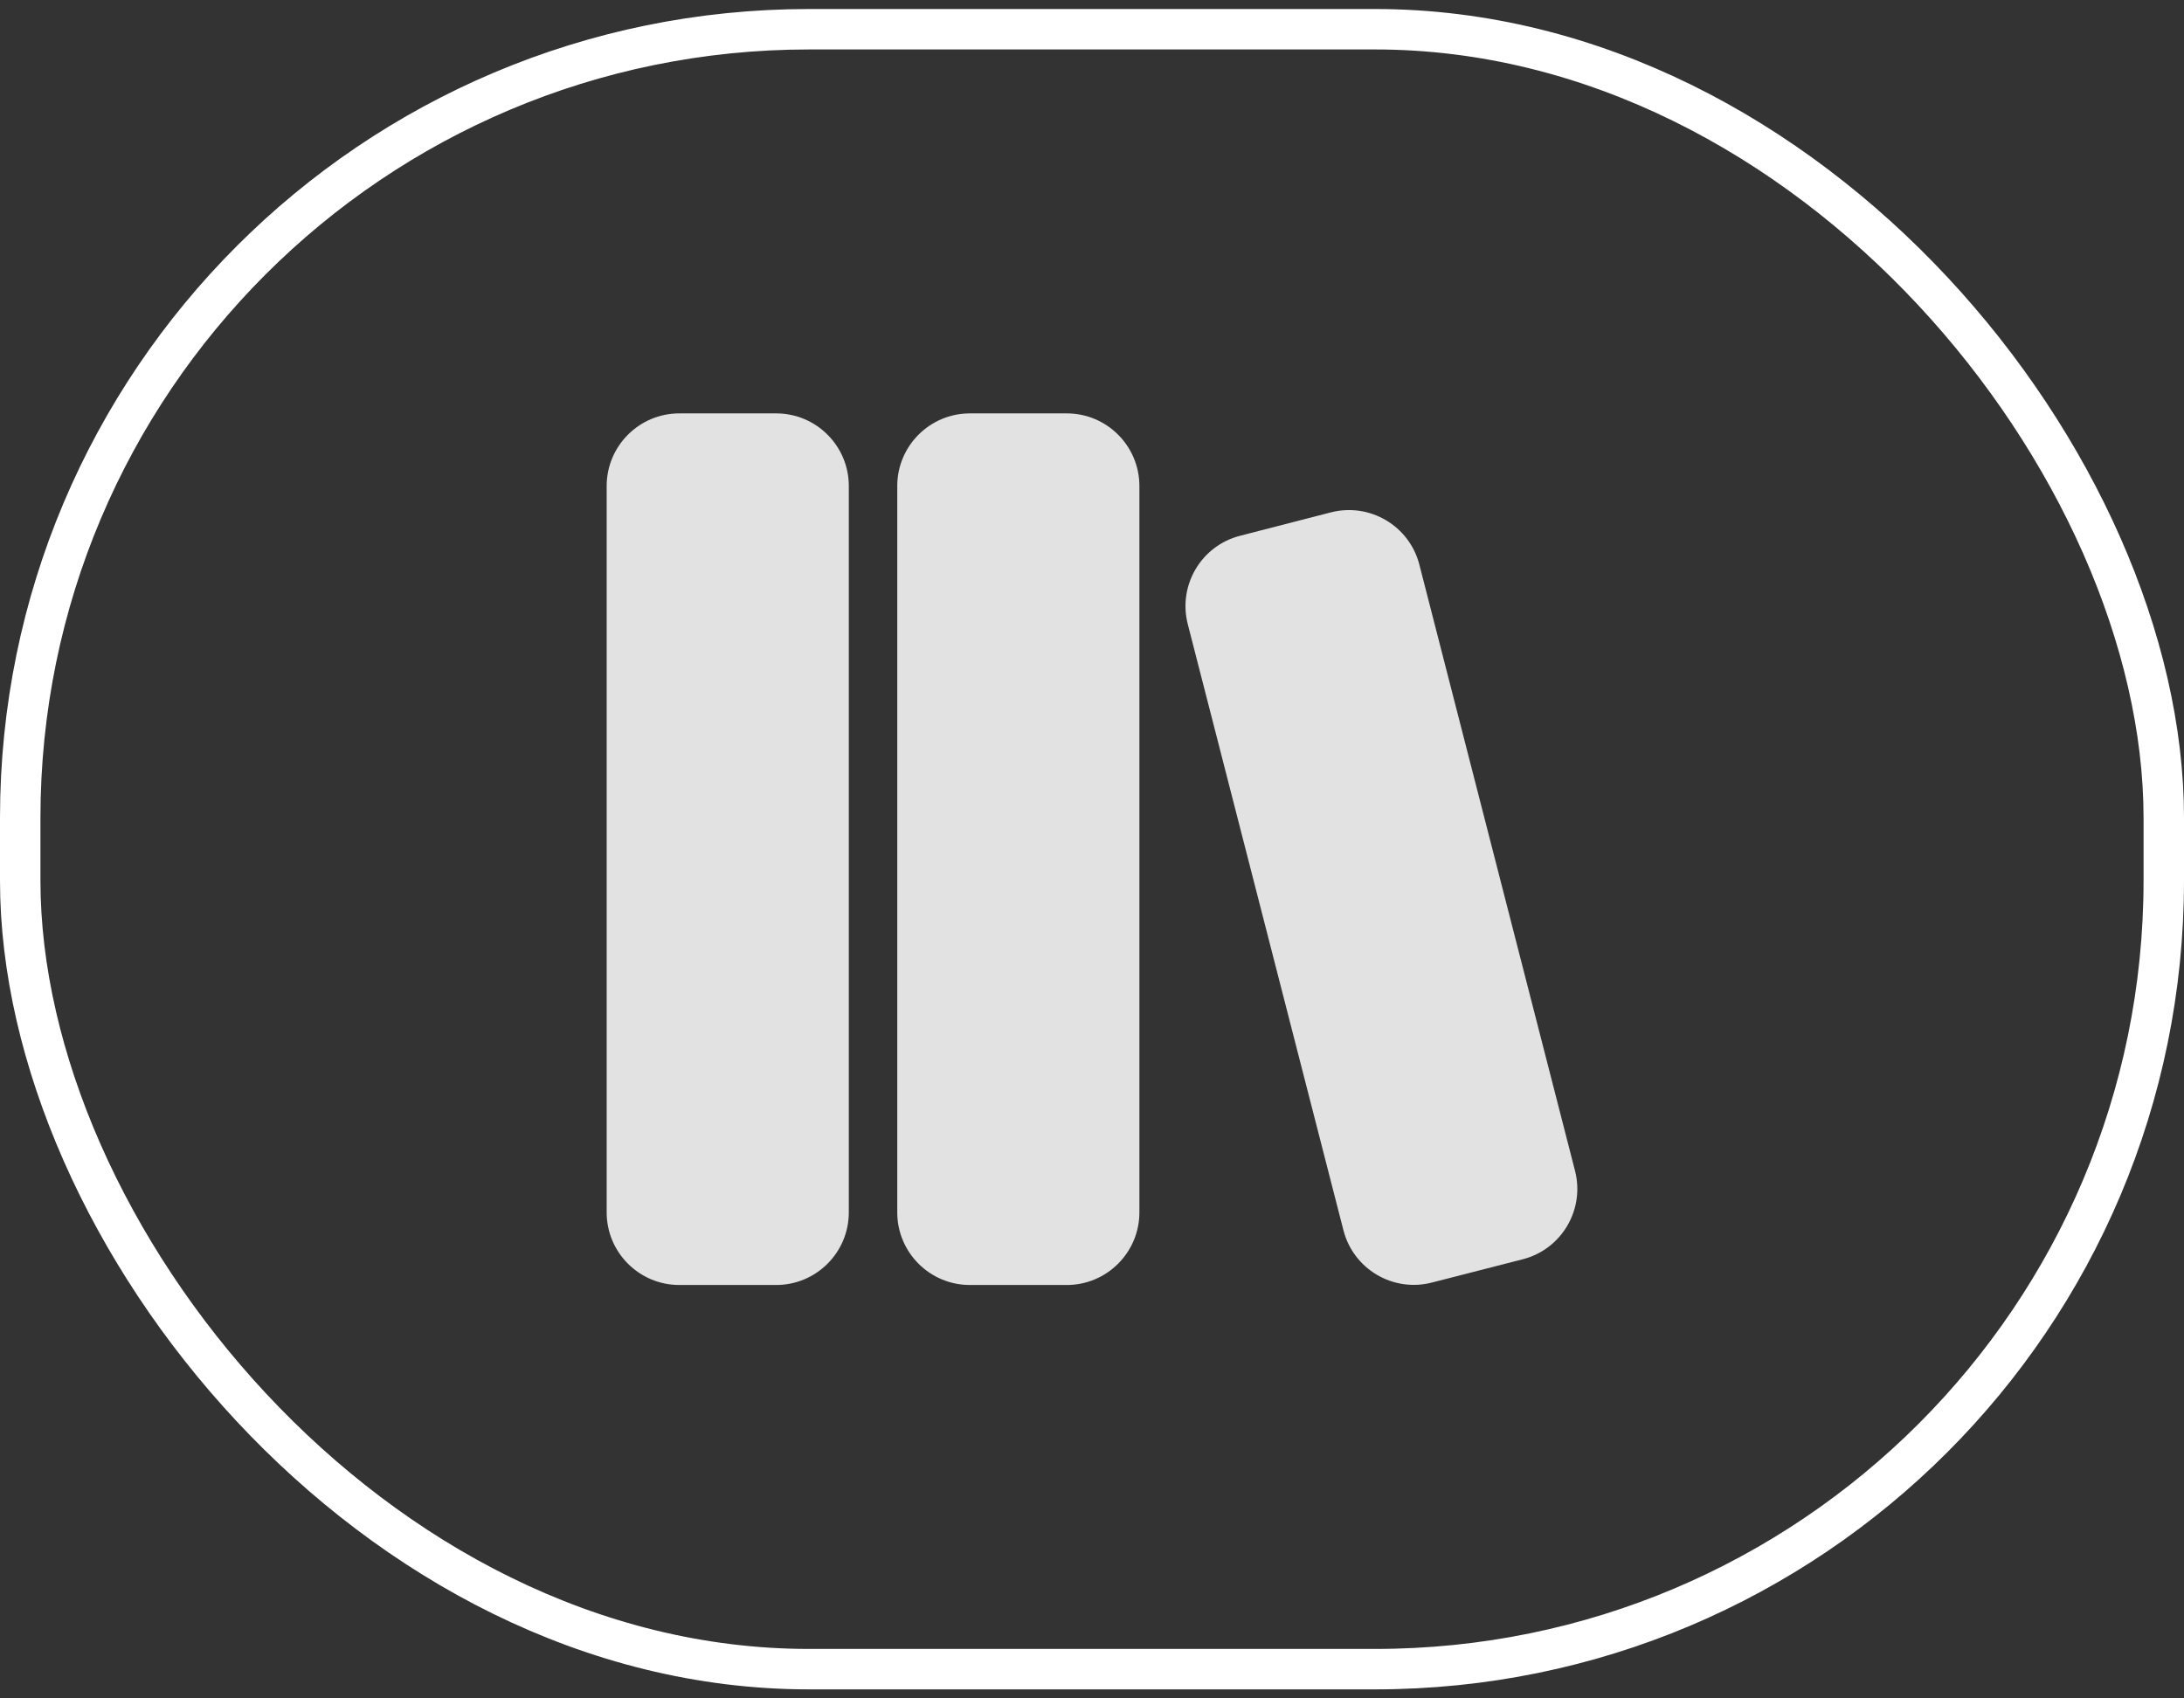 <svg width="54" height="42" viewBox="0 0 54 42" fill="none" xmlns="http://www.w3.org/2000/svg">
<rect x="0" y="0" width="54" height="42" fill="#333333" stroke="none"/>
<path d="M19.191 10.223C20.183 10.223 20.987 11.028 20.987 12.019V29.981C20.987 30.972 20.183 31.777 19.191 31.777H16.796C15.805 31.777 15 30.972 15 29.981V12.019C15 11.028 15.805 10.223 16.796 10.223H19.191ZM26.376 10.223C27.367 10.223 28.172 11.028 28.172 12.019V29.981C28.172 30.972 27.367 31.777 26.376 31.777H23.981C22.989 31.777 22.185 30.972 22.185 29.981V12.019C22.185 11.028 22.989 10.223 23.981 10.223H26.376ZM35.094 13.963L38.943 28.954C39.19 29.915 38.611 30.894 37.65 31.141L35.403 31.717C34.442 31.964 33.464 31.385 33.217 30.424L29.368 15.435C29.122 14.474 29.7 13.495 30.662 13.249L32.908 12.67C33.87 12.425 34.848 13.004 35.094 13.963Z" fill="#E2E2E2"/>
<rect x="0.5" y="0.723" width="53" height="40.554" rx="19.5" stroke="white"/>
</svg>
